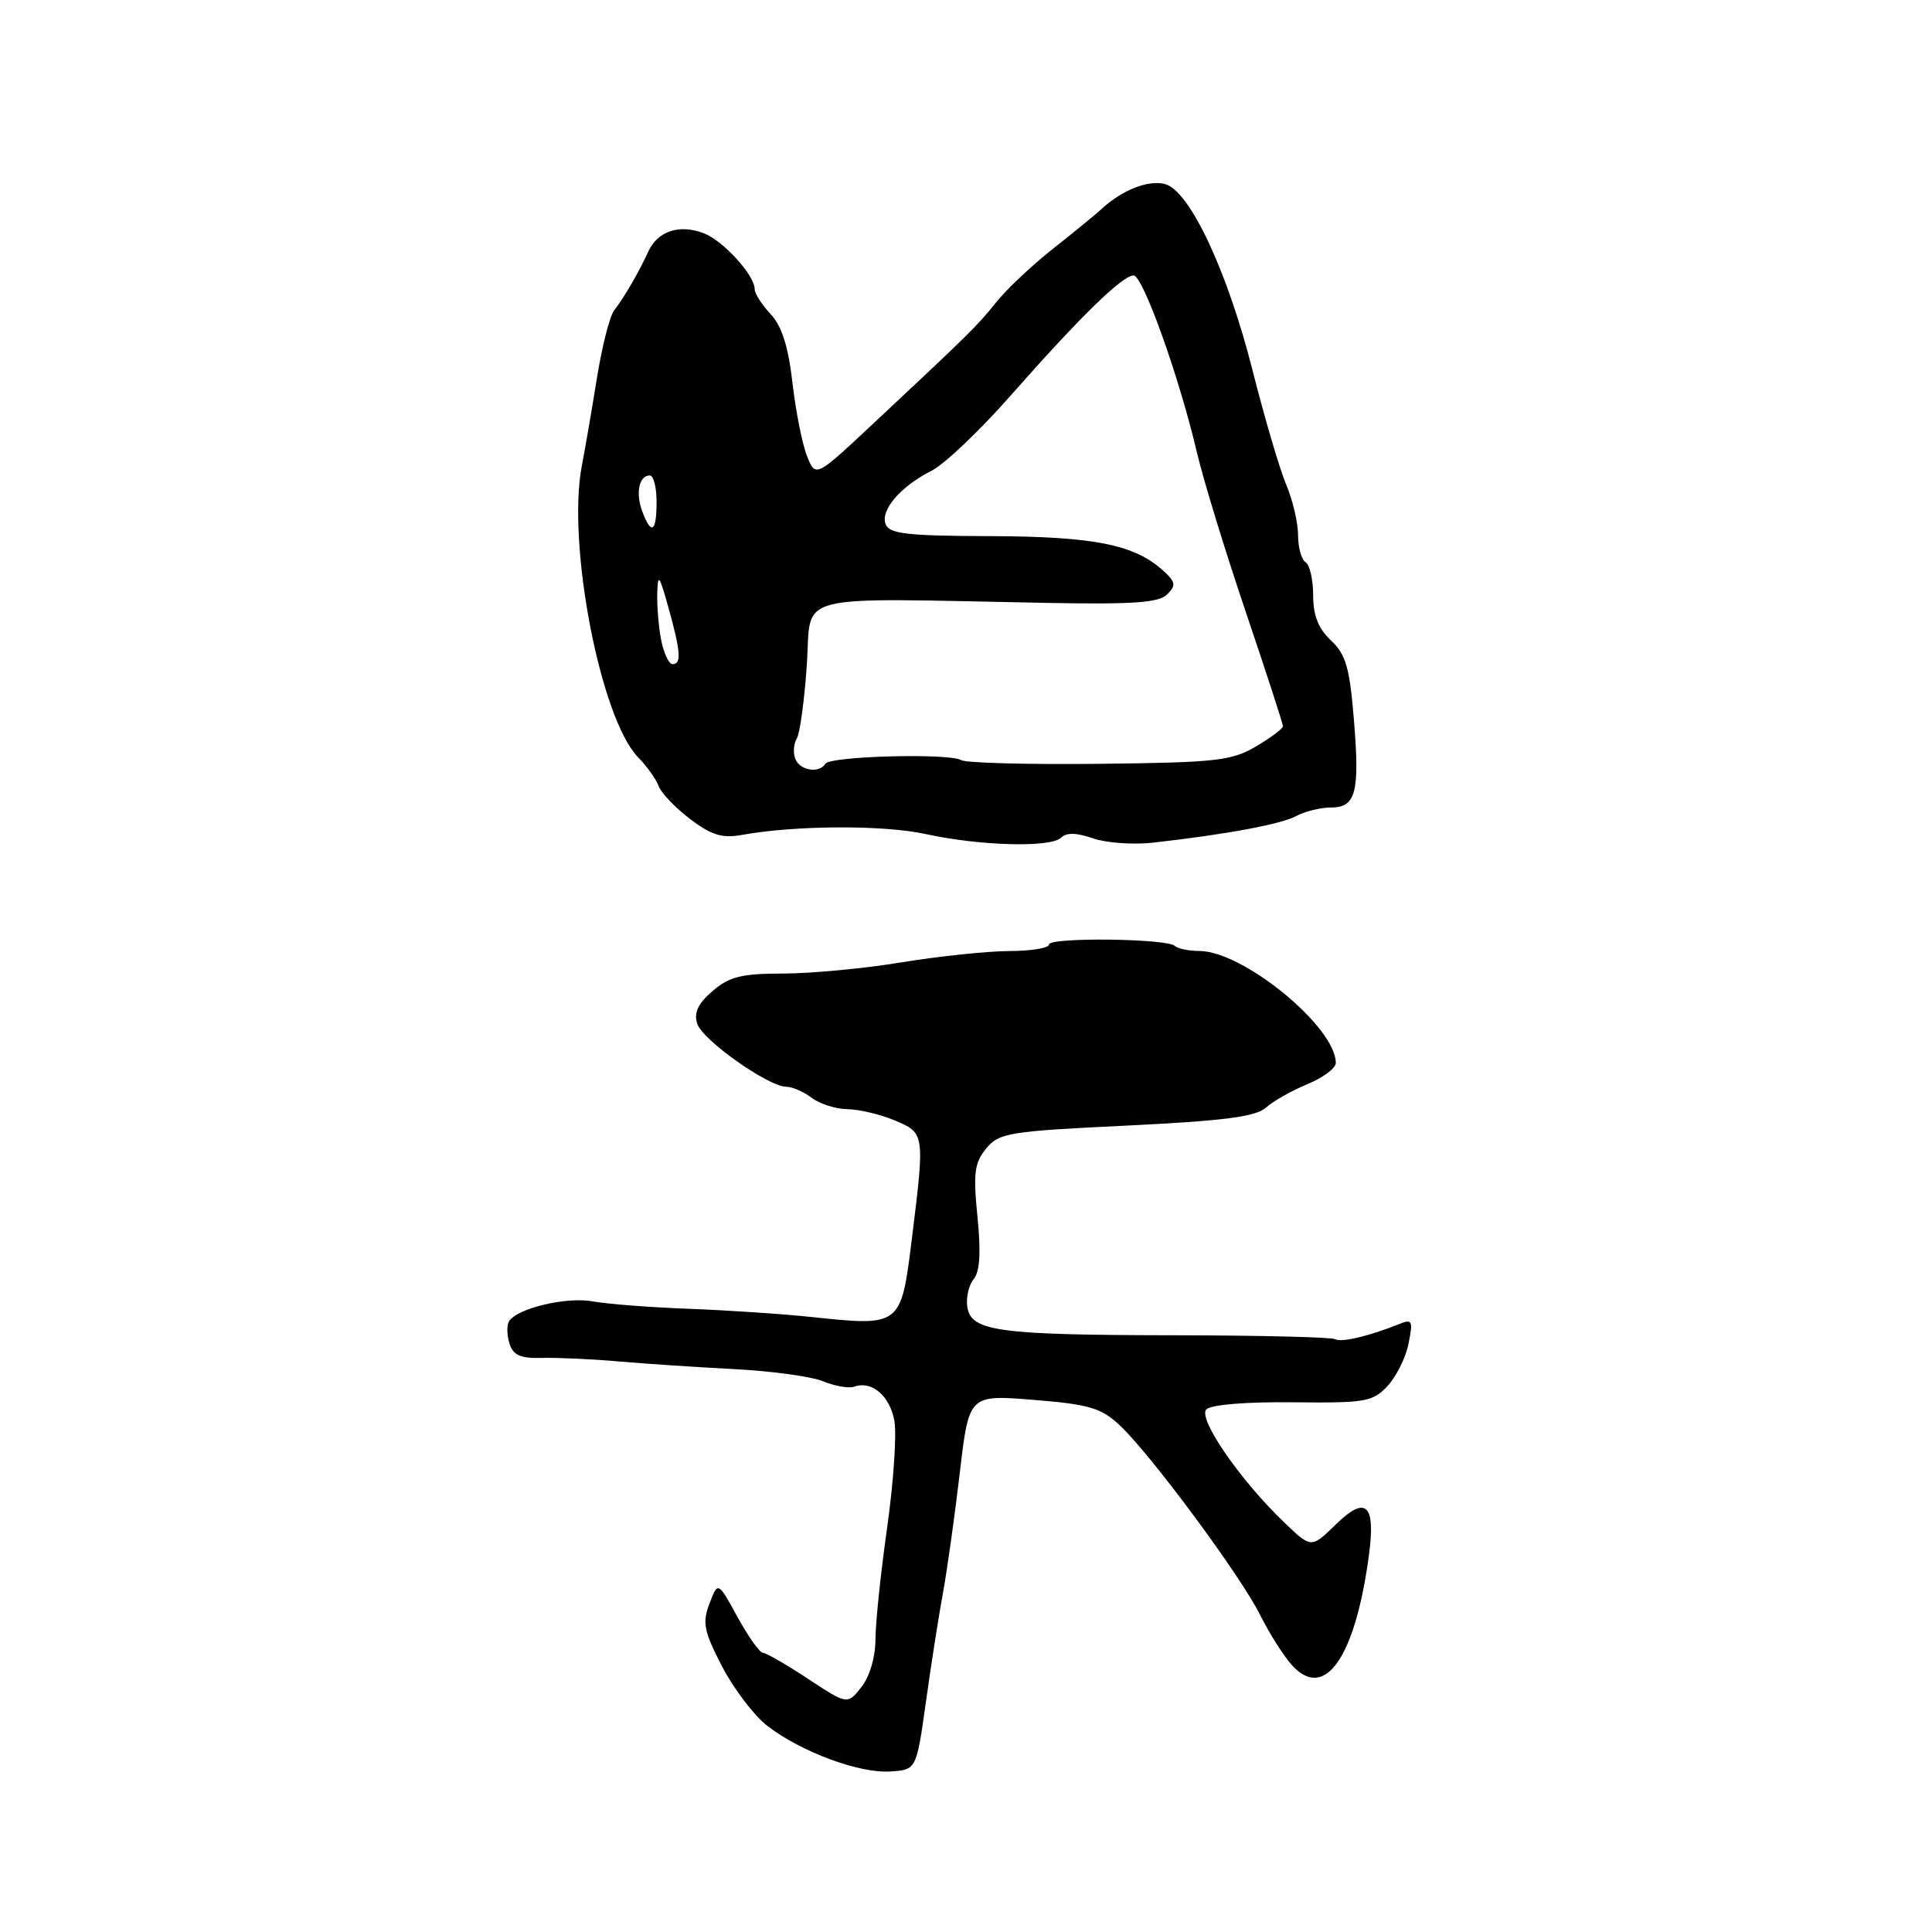 <?xml version="1.0" encoding="UTF-8" standalone="no"?>
<!DOCTYPE svg PUBLIC "-//W3C//DTD SVG 1.1//EN" "http://www.w3.org/Graphics/SVG/1.1/DTD/svg11.dtd" >
<svg xmlns="http://www.w3.org/2000/svg" xmlns:xlink="http://www.w3.org/1999/xlink" version="1.1" viewBox="0 0 256 256">
 <g >
 <path fill="currentColor"
d=" M 122.69 225.50 C 123.38 220.55 124.40 214.03 124.96 211.00 C 125.51 207.97 126.51 200.84 127.18 195.15 C 128.39 184.80 128.39 184.80 136.95 185.49 C 144.30 186.08 145.90 186.55 148.35 188.84 C 152.47 192.69 164.35 208.74 166.98 214.00 C 168.21 216.47 170.12 219.48 171.22 220.68 C 175.56 225.42 179.59 219.61 181.40 206.00 C 182.29 199.30 180.98 198.11 177.01 201.99 C 173.76 205.16 173.76 205.16 170.27 201.83 C 164.35 196.18 158.66 187.94 159.85 186.75 C 160.48 186.12 165.17 185.74 171.32 185.81 C 180.91 185.92 181.89 185.75 183.84 183.67 C 185.01 182.42 186.27 179.89 186.64 178.03 C 187.25 175.00 187.13 174.74 185.41 175.44 C 181.48 177.03 177.69 177.93 176.92 177.45 C 176.48 177.18 166.99 176.95 155.81 176.93 C 132.21 176.90 128.64 176.41 128.17 173.16 C 127.99 171.91 128.38 170.25 129.03 169.47 C 129.84 168.49 129.99 165.92 129.52 161.23 C 128.94 155.46 129.12 154.08 130.67 152.19 C 132.37 150.11 133.65 149.90 149.24 149.15 C 162.16 148.52 166.37 147.98 167.74 146.77 C 168.71 145.90 171.19 144.50 173.25 143.65 C 175.31 142.80 177.00 141.54 177.00 140.85 C 177.00 136.08 164.75 126.03 158.92 126.01 C 157.50 126.00 156.04 125.70 155.67 125.34 C 154.68 124.35 139.00 124.17 139.00 125.15 C 139.00 125.62 136.64 126.01 133.75 126.02 C 130.86 126.03 124.45 126.70 119.50 127.51 C 114.55 128.33 107.49 128.99 103.81 129.00 C 98.26 129.00 96.65 129.40 94.43 131.31 C 92.49 132.97 91.92 134.18 92.39 135.65 C 93.08 137.82 101.82 144.00 104.20 144.00 C 104.98 144.00 106.49 144.66 107.56 145.47 C 108.63 146.28 110.75 146.95 112.28 146.97 C 113.81 146.99 116.62 147.65 118.53 148.45 C 122.55 150.13 122.56 150.17 120.81 164.28 C 119.39 175.72 119.35 175.76 107.64 174.52 C 103.71 174.10 96.33 173.61 91.23 173.42 C 86.13 173.23 80.42 172.79 78.54 172.44 C 75.09 171.79 68.51 173.36 67.45 175.08 C 67.13 175.60 67.16 176.92 67.51 178.03 C 68.00 179.59 68.97 180.01 71.82 179.93 C 73.85 179.88 78.42 180.08 82.00 180.40 C 85.58 180.71 92.51 181.17 97.40 181.42 C 102.30 181.68 107.56 182.40 109.10 183.04 C 110.64 183.68 112.48 183.99 113.20 183.74 C 115.51 182.91 117.90 184.94 118.51 188.26 C 118.83 190.04 118.40 196.42 117.55 202.42 C 116.70 208.43 116.00 215.11 116.00 217.27 C 116.00 219.57 115.23 222.16 114.15 223.54 C 112.29 225.89 112.29 225.89 107.06 222.45 C 104.18 220.55 101.49 219.00 101.08 219.00 C 100.67 219.00 99.16 216.87 97.73 214.27 C 95.13 209.53 95.13 209.53 94.01 212.48 C 93.04 215.03 93.26 216.15 95.69 220.83 C 97.24 223.81 99.94 227.35 101.69 228.70 C 106.18 232.15 113.87 235.00 117.97 234.73 C 121.43 234.50 121.43 234.50 122.69 225.50 Z  M 140.61 110.99 C 141.30 110.30 142.66 110.33 144.81 111.08 C 146.56 111.69 150.13 111.95 152.75 111.66 C 162.53 110.56 169.71 109.22 171.76 108.13 C 172.92 107.51 174.97 107.00 176.33 107.00 C 179.67 107.00 180.19 105.05 179.40 95.37 C 178.84 88.47 178.34 86.73 176.37 84.87 C 174.69 83.30 174.00 81.55 174.00 78.88 C 174.00 76.81 173.55 74.84 173.00 74.50 C 172.45 74.16 172.00 72.54 172.00 70.91 C 172.00 69.27 171.29 66.26 170.43 64.22 C 169.56 62.17 167.55 55.33 165.95 49.00 C 162.61 35.83 157.61 25.20 154.34 24.38 C 152.14 23.82 148.69 25.18 146.00 27.66 C 145.18 28.42 142.25 30.81 139.50 32.98 C 136.75 35.15 133.38 38.33 132.00 40.05 C 129.46 43.22 128.54 44.13 115.43 56.39 C 108.06 63.28 108.06 63.28 106.92 60.39 C 106.29 58.80 105.43 54.43 105.00 50.68 C 104.45 45.89 103.59 43.19 102.11 41.62 C 100.95 40.38 100.00 38.90 100.00 38.32 C 100.00 36.47 95.82 31.88 93.24 30.90 C 90.00 29.67 87.14 30.62 85.90 33.34 C 84.65 36.07 82.73 39.39 81.37 41.14 C 80.79 41.89 79.78 45.88 79.11 50.00 C 78.45 54.12 77.54 59.41 77.09 61.75 C 75.11 72.13 79.57 95.22 84.54 100.33 C 85.71 101.52 86.93 103.24 87.26 104.14 C 87.59 105.05 89.46 107.01 91.42 108.51 C 94.24 110.65 95.68 111.10 98.24 110.64 C 105.33 109.35 117.04 109.29 122.62 110.51 C 129.88 112.10 139.26 112.34 140.61 110.99 Z  M 105.38 100.55 C 105.07 99.75 105.16 98.55 105.57 97.88 C 105.99 97.21 106.59 92.80 106.91 88.08 C 107.58 78.39 104.28 79.24 138.88 79.89 C 150.15 80.10 153.57 79.86 154.66 78.76 C 155.86 77.57 155.78 77.11 154.10 75.59 C 150.30 72.15 144.95 71.09 131.22 71.04 C 120.22 71.01 117.84 70.74 117.35 69.46 C 116.63 67.59 119.34 64.44 123.45 62.37 C 125.13 61.53 129.88 57.01 134.00 52.32 C 143.11 41.98 148.72 36.50 150.21 36.50 C 151.44 36.50 156.26 49.96 158.61 60.00 C 159.45 63.58 162.36 73.06 165.07 81.08 C 167.78 89.09 170.00 95.91 170.00 96.23 C 170.00 96.54 168.39 97.75 166.42 98.91 C 163.20 100.81 161.15 101.04 145.65 101.21 C 136.20 101.32 127.96 101.09 127.35 100.72 C 125.82 99.77 110.00 100.19 109.38 101.19 C 108.56 102.52 105.98 102.11 105.38 100.55 Z  M 87.62 84.88 C 87.28 83.16 87.04 80.34 87.09 78.62 C 87.17 75.92 87.36 76.17 88.57 80.50 C 90.20 86.36 90.32 88.00 89.12 88.00 C 88.64 88.00 87.97 86.59 87.62 84.88 Z  M 85.10 67.75 C 84.19 65.31 84.68 63.00 86.11 63.00 C 86.60 63.00 87.00 64.58 87.00 66.50 C 87.00 70.53 86.30 70.98 85.10 67.75 Z "/>
</g>
</svg>